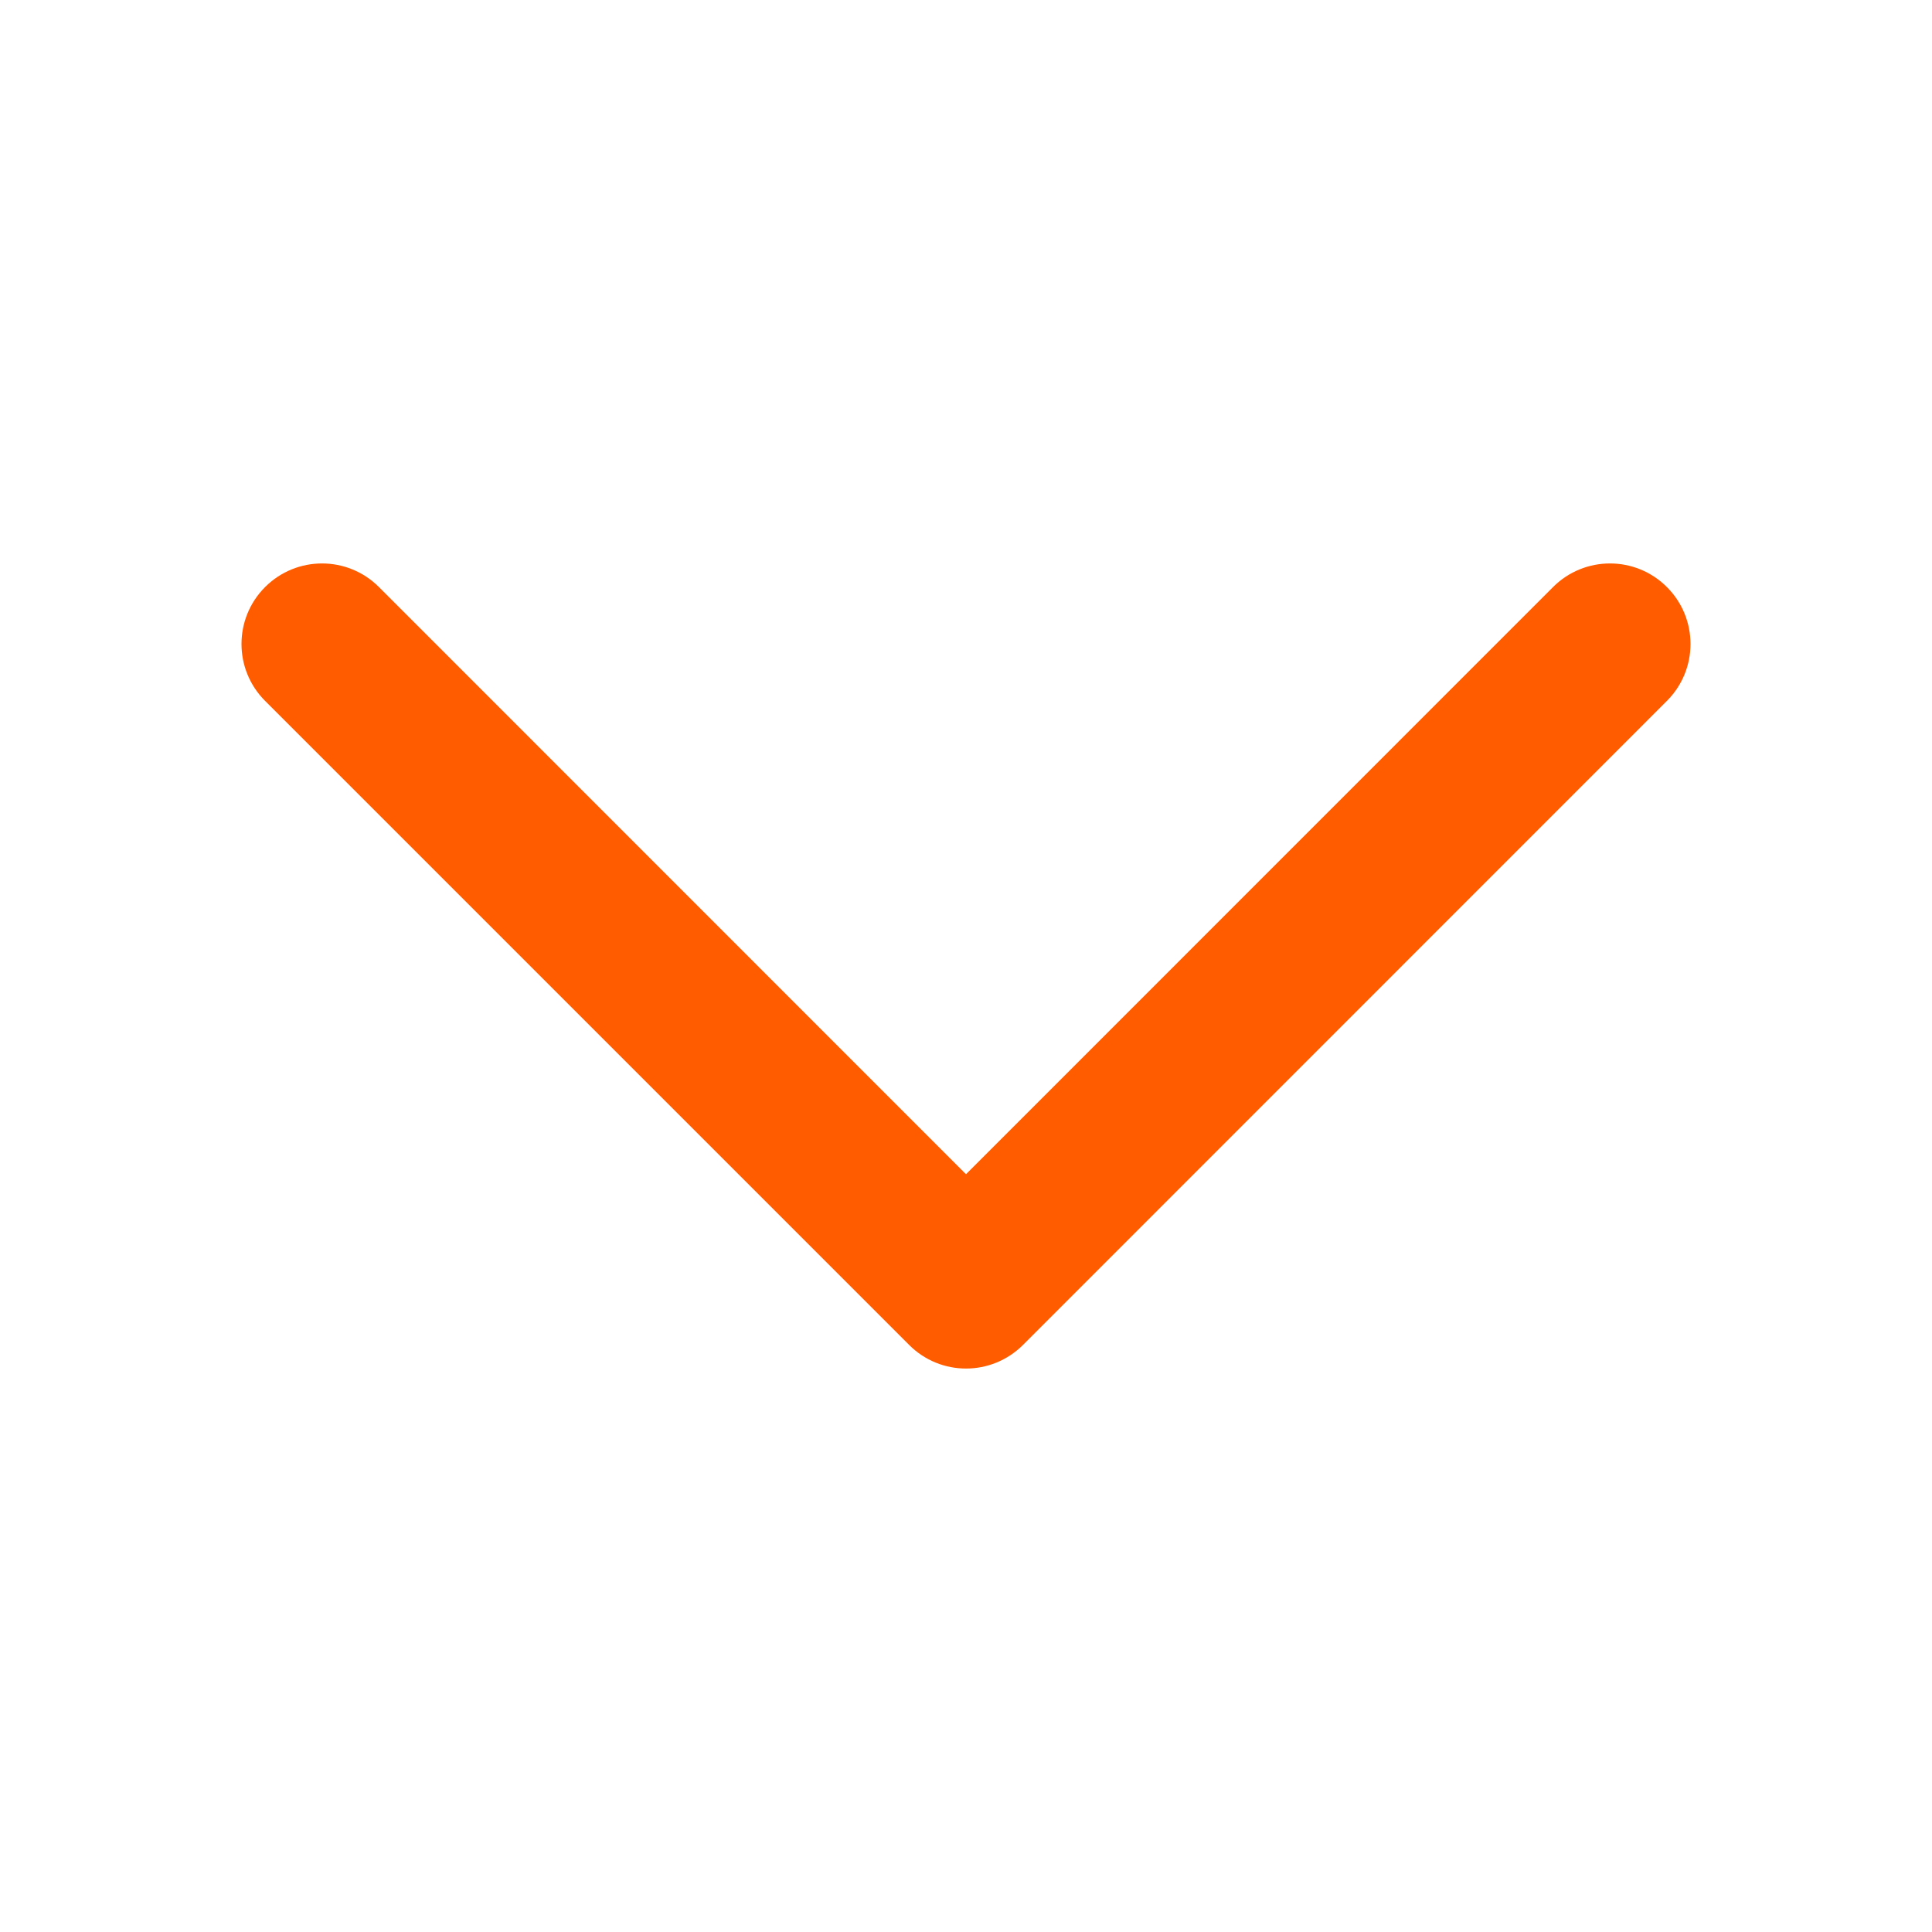 <svg width="14" height="14" viewBox="0 0 14 14" fill="none" xmlns="http://www.w3.org/2000/svg">
<g id="ic24-chevron-down">
<path id="Vector" fill-rule="evenodd" clip-rule="evenodd" d="M12.25 4.667C12.25 4.816 12.193 4.965 12.079 5.079L7.413 9.746C7.184 9.974 6.816 9.974 6.588 9.746L1.921 5.079C1.693 4.851 1.693 4.482 1.921 4.254C2.149 4.026 2.518 4.026 2.746 4.254L7 8.509L11.254 4.254C11.482 4.026 11.851 4.026 12.079 4.254C12.193 4.368 12.25 4.517 12.25 4.667Z" fill="#FF5C00"/>
</g>
</svg>
